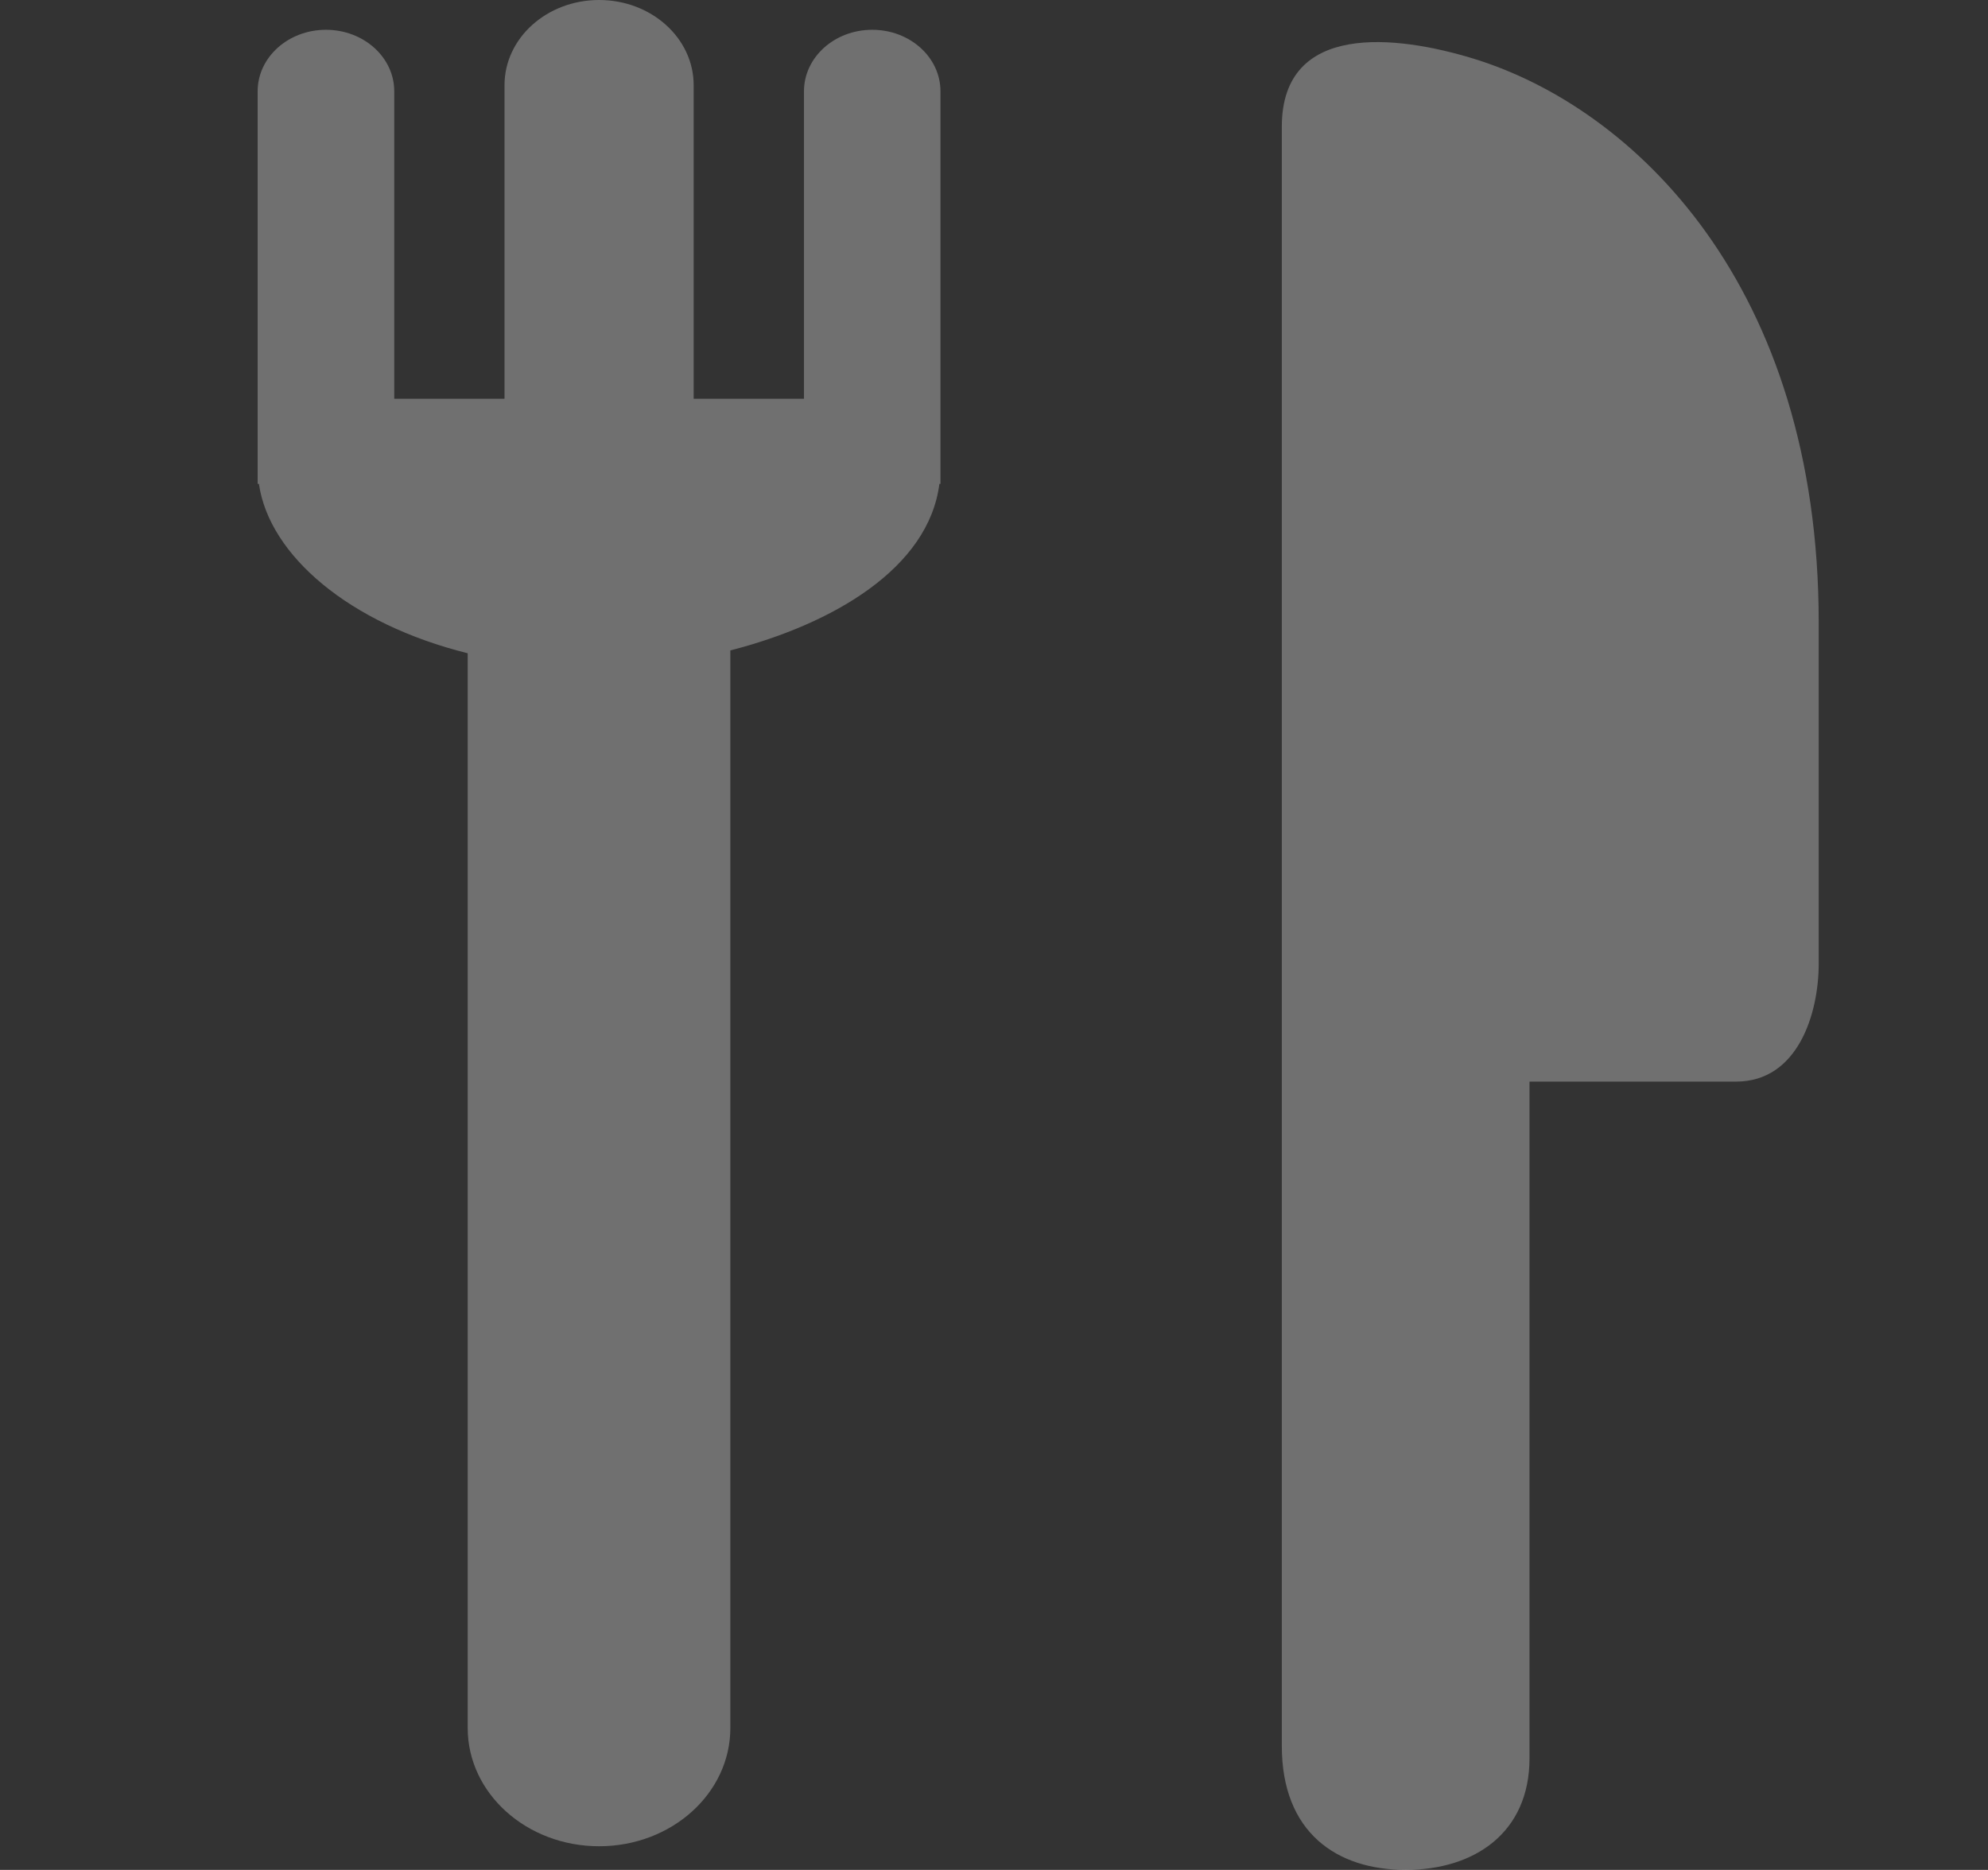 <svg width="135" height="127" viewBox="0 0 135 127" fill="none" xmlns="http://www.w3.org/2000/svg">
<rect x="0" y="0" width="135" height="127" fill="#333333" stroke="none"/>
<g clip-path="url(#clip0_8_2961)">
<path d="M59.23 2.023C56.67 2.023 54.596 3.891 54.596 6.201V27.084H47.105V5.786C47.105 2.589 44.23 0 40.685 0C37.135 0 34.26 2.589 34.26 5.786V27.084H26.773V6.201C26.773 3.891 24.695 2.023 22.134 2.023C19.574 2.023 17.496 3.891 17.496 6.201V32.866H17.582C18.288 37.734 23.735 42.37 31.76 44.369V117.365C31.76 121.799 35.758 125.395 40.685 125.395C45.607 125.395 49.596 121.799 49.596 117.365V44.176C56.567 42.385 63.064 38.591 63.791 32.866H63.865V6.201C63.865 3.891 61.791 2.023 59.23 2.023Z" fill="white" fill-opacity="0.3"/>
<path d="M100.04 3.976C94.864 2.395 87.045 1.449 87.045 8.604C87.045 8.604 87.045 112.683 87.045 118.582C87.045 124.473 90.784 127 95.457 127C100.13 127 103.865 124.473 103.865 119.419C103.865 114.373 103.865 73.461 103.865 73.461C103.865 73.461 113.685 73.461 117.893 73.461C122.102 73.461 123.504 68.825 123.504 65.453C123.504 65.453 123.504 52.811 123.504 42.284C123.504 19.417 110.991 7.333 100.04 3.976Z" fill="white" fill-opacity="0.3"/>
</g>
<defs>
<clipPath id="clip0_8_2961">
<rect width="135" height="127" fill="white"/>
</clipPath>
</defs>
</svg>
